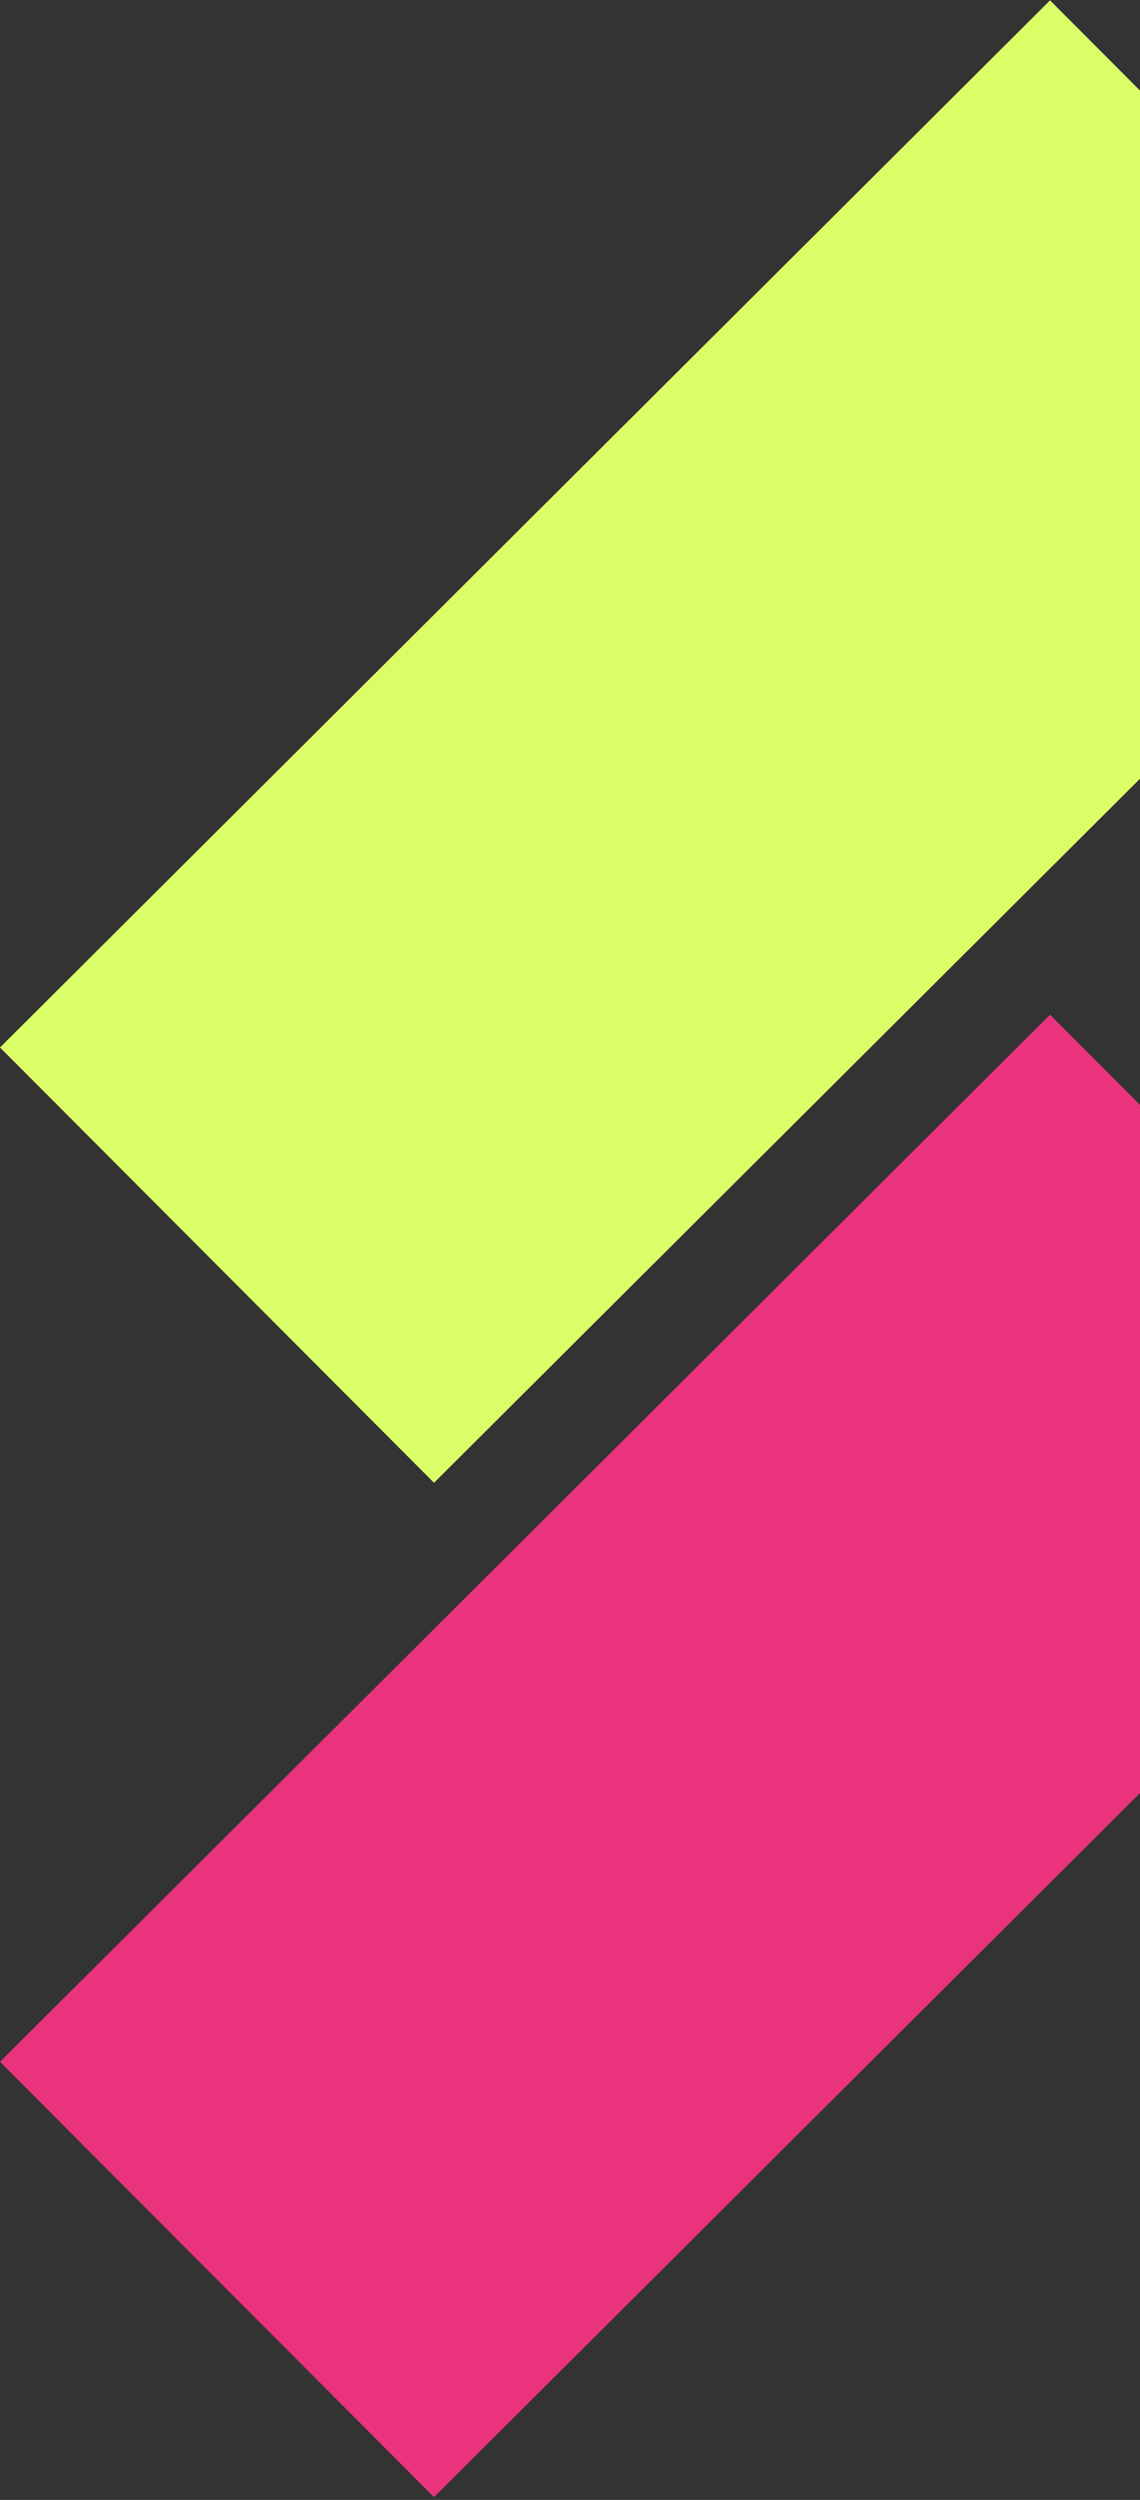 <svg width="192" height="421" viewBox="0 0 192 421" fill="none" xmlns="http://www.w3.org/2000/svg">
<rect x="0" y="0" width="192" height="421" fill="#333333" stroke="none"/>
<rect width="103.54" height="249.785" transform="matrix(0.706 0.708 0.708 -0.706 0 176.406)" fill="#DBFD67"/>
<rect width="103.54" height="249.785" transform="matrix(0.706 0.708 0.708 -0.706 0 347.227)" fill="#EA337D"/>
</svg>
